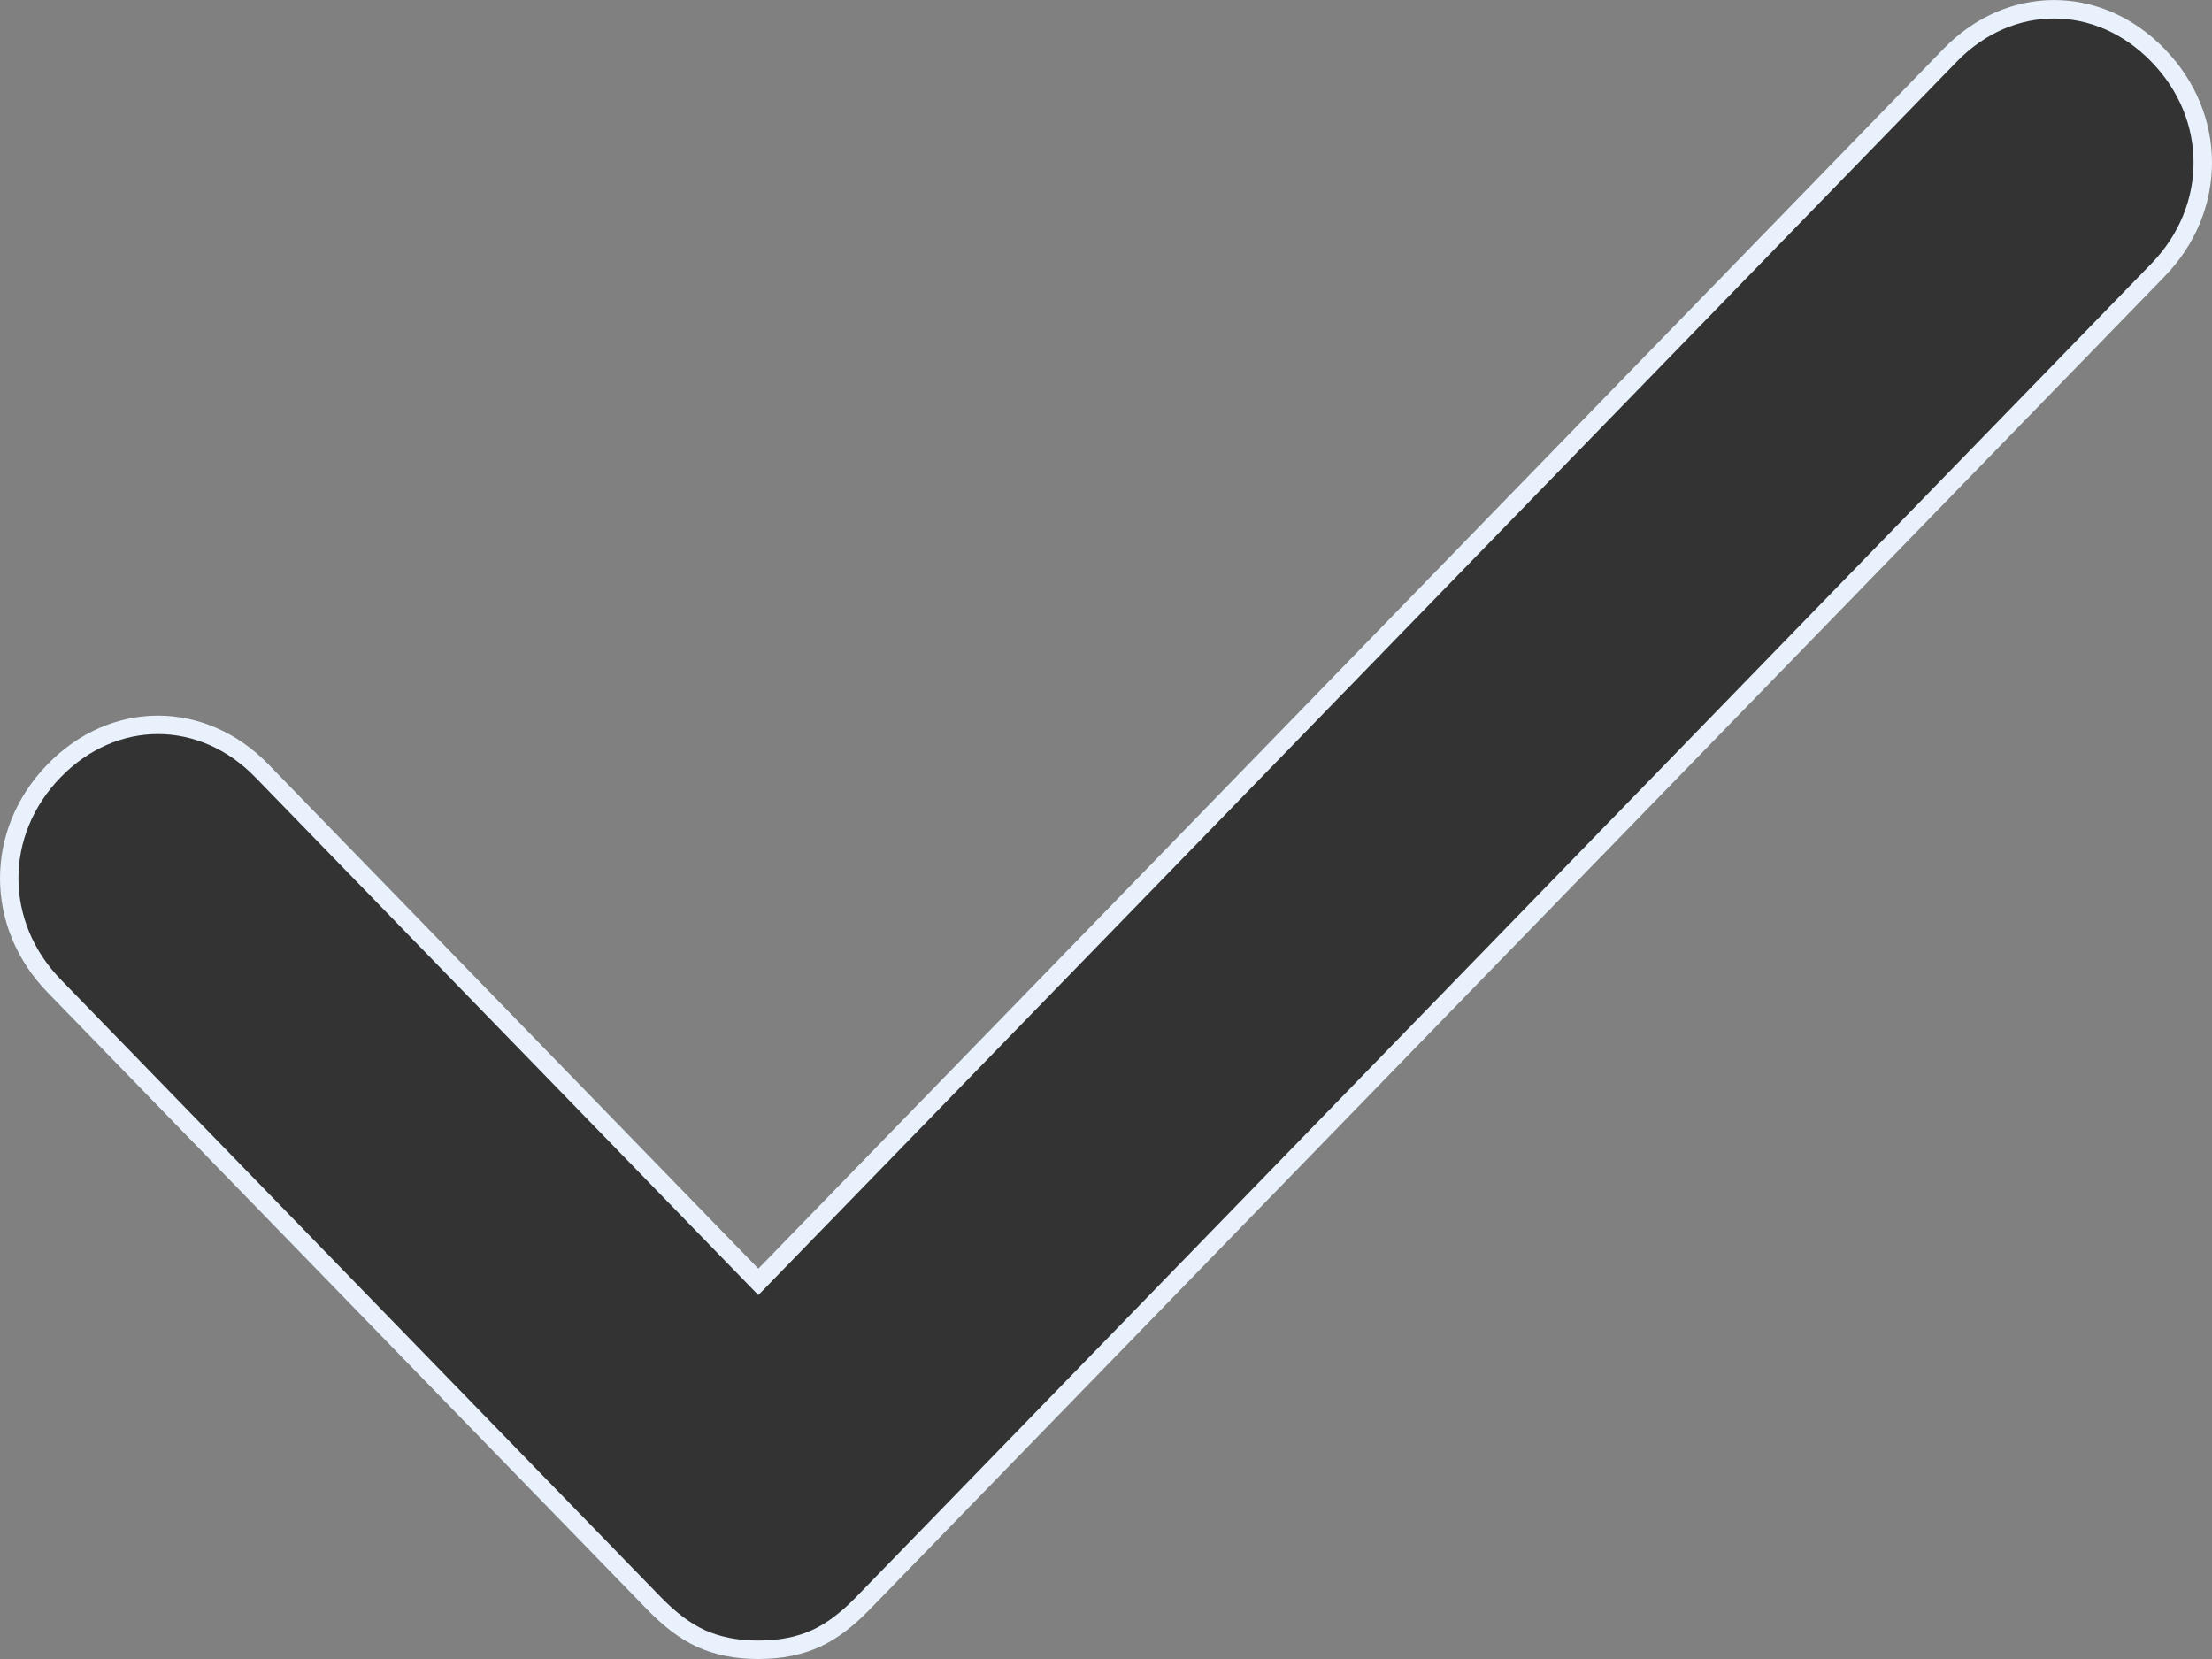 <svg width="12" height="9" viewBox="0 0 12 9" fill="none" xmlns="http://www.w3.org/2000/svg">
<rect x="0" y="0" width="12" height="9" fill="#808080" stroke="none"/>
<path d="M10.579 0.3C10.902 -0.033 11.384 -0.033 11.707 0.3C12.031 0.633 12.031 1.131 11.707 1.465L4.679 8.7C4.596 8.785 4.515 8.848 4.426 8.889C4.337 8.929 4.237 8.95 4.114 8.95C3.992 8.95 3.892 8.929 3.803 8.889C3.714 8.848 3.633 8.785 3.55 8.7L0.293 5.348C-0.031 5.014 -0.031 4.515 0.293 4.182C0.616 3.849 1.098 3.849 1.421 4.182L4.078 6.917L4.114 6.954L4.15 6.917L10.579 0.3Z" fill="#333333" stroke="#E8F1FC" stroke-width="0.1"/>
</svg>
